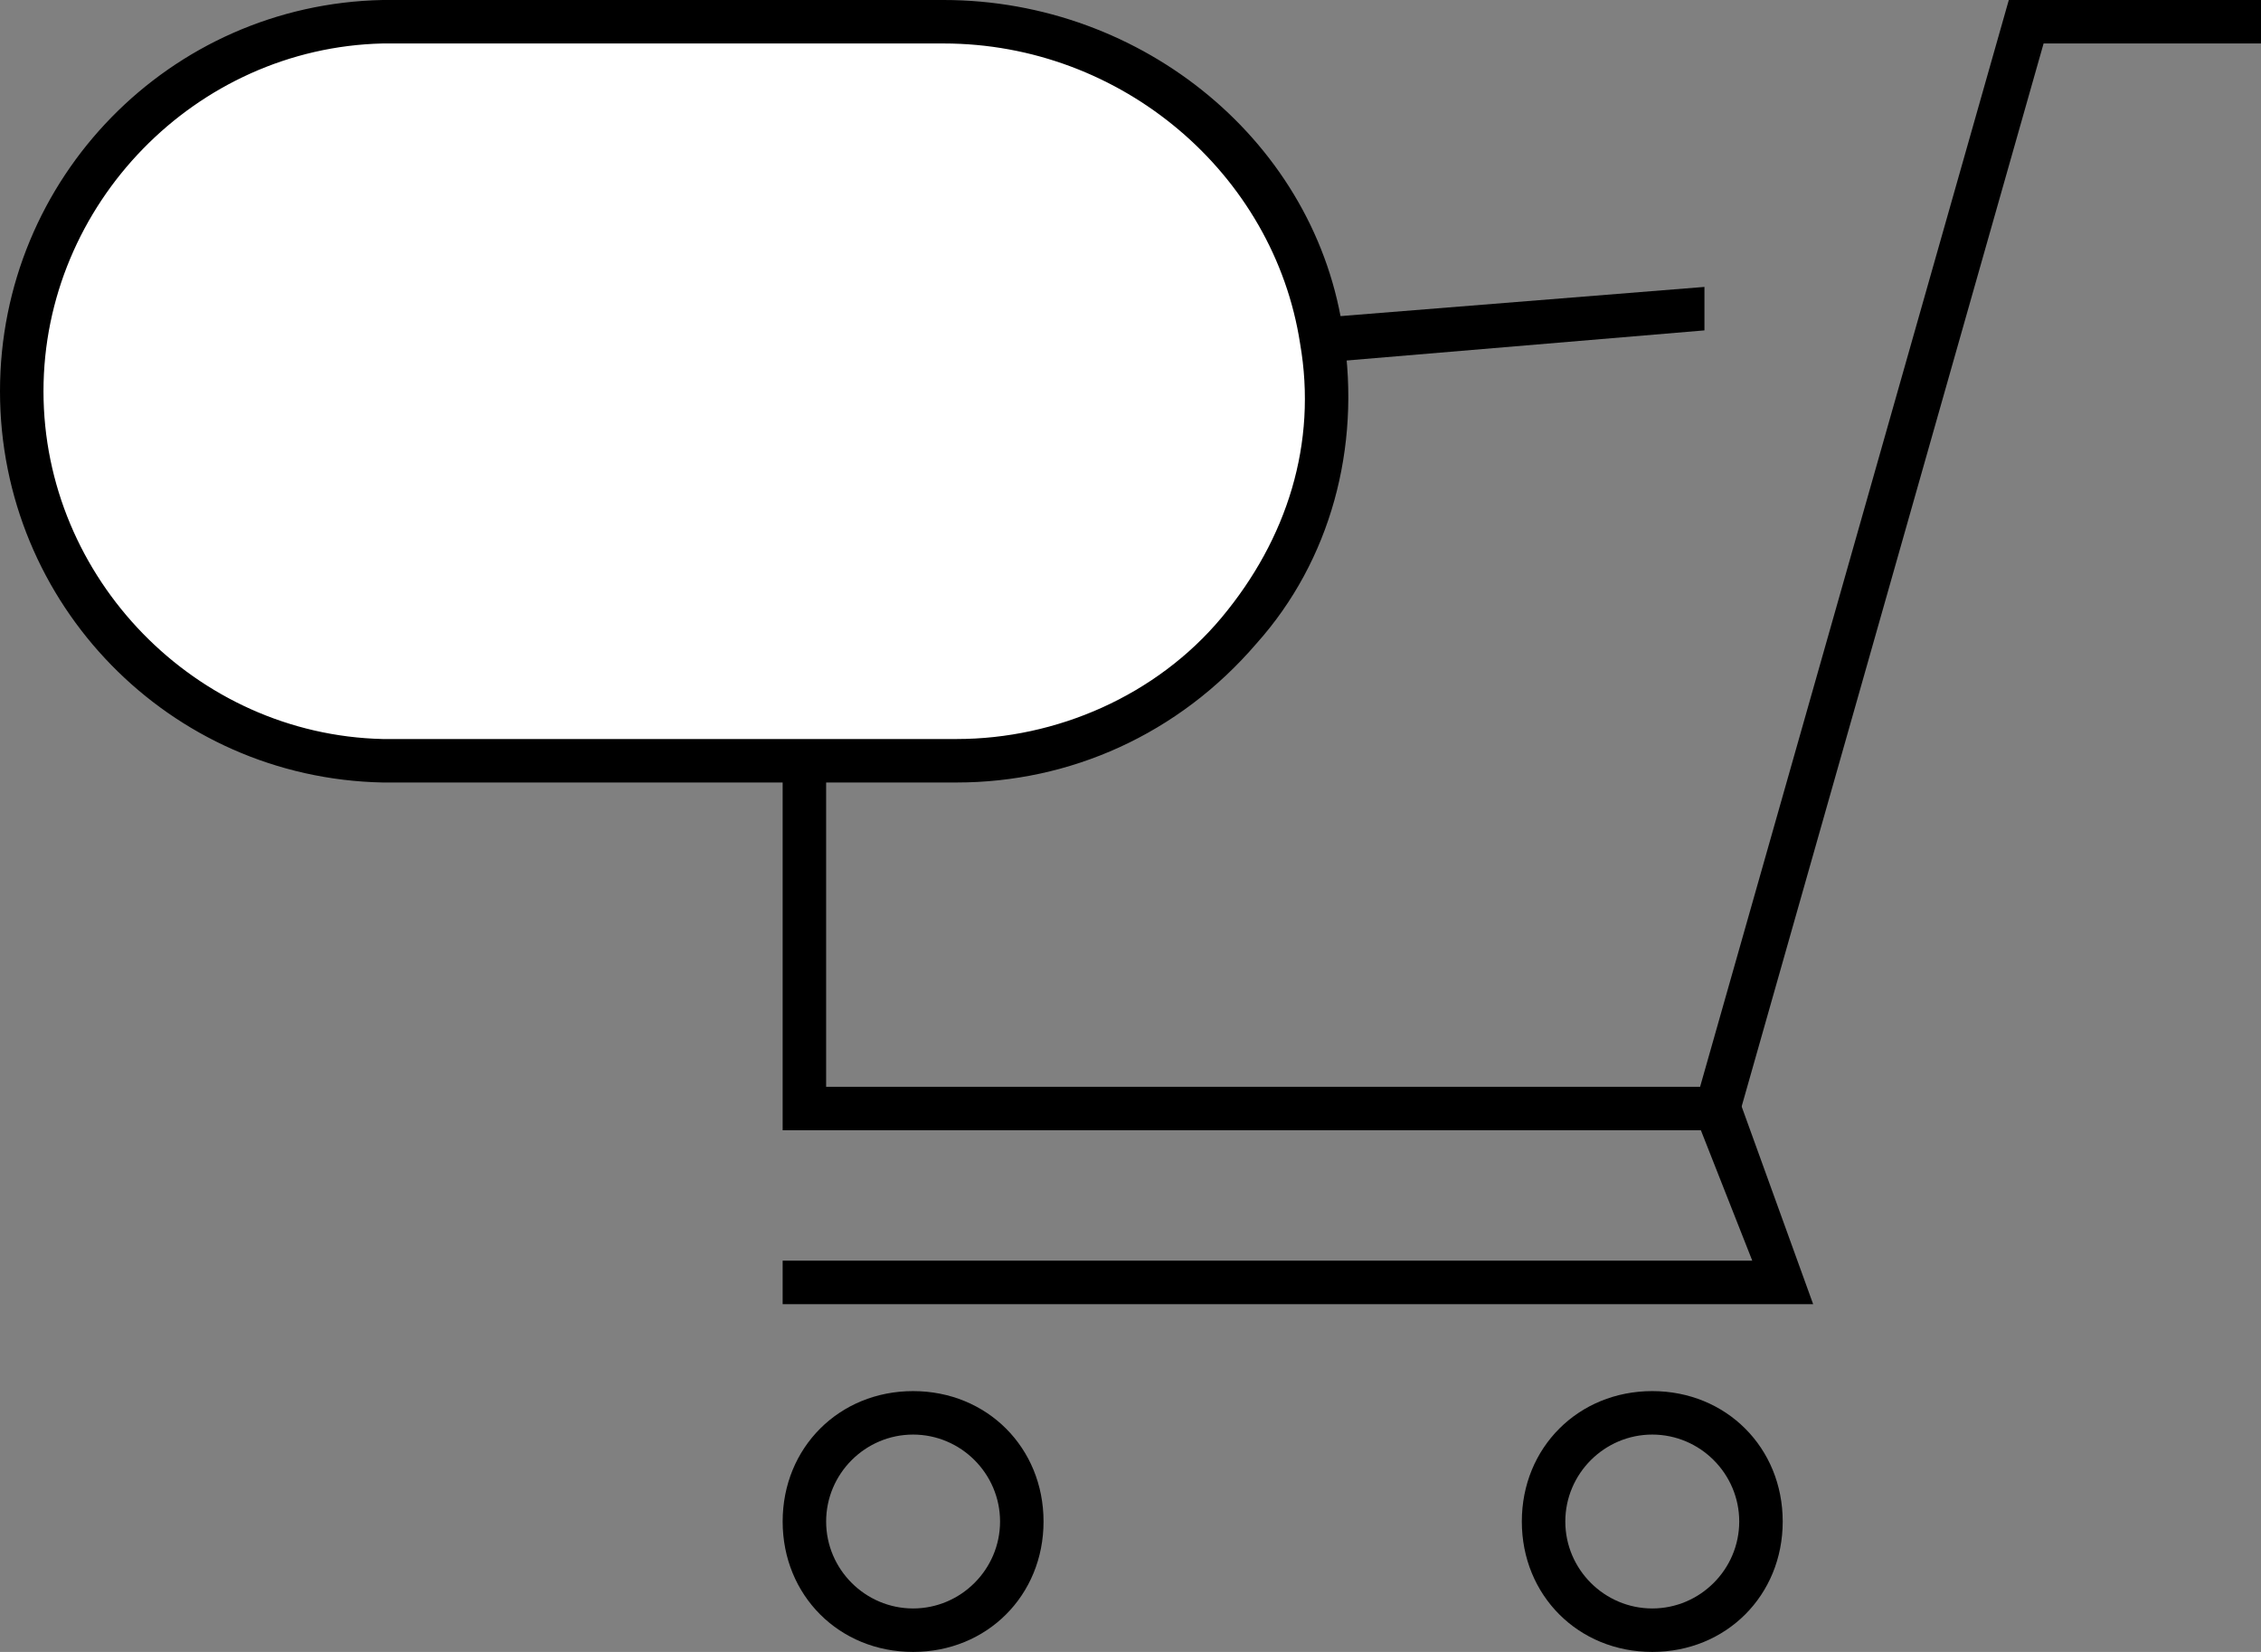 <?xml version="1.0" encoding="utf-8"?>
<!-- Generator: Adobe Illustrator 24.2.0, SVG Export Plug-In . SVG Version: 6.00 Build 0)  -->
<svg version="1.1" id="Layer_1" xmlns="http://www.w3.org/2000/svg" xmlns:xlink="http://www.w3.org/1999/xlink" x="0px" y="0px"
	 viewBox="0 0 52 38" style="enable-background:new 0 0 52 38;" xml:space="preserve">
<rect x="0" y="0" width="52" height="38" fill="#808080" stroke="none"/>
<style type="text/css">
	.st0{fill:#FFFFFF;}
</style>
<g>
	<g>
		<polygon points="39.9,26 18,26 18,8.3 39.2,6.6 39.2,7.6 19,9.3 19,25 39.1,25 46.2,0 52,0 52,1 47,1 		"/>
		<path d="M21,38c-1.7,0-3-1.3-3-3s1.3-3,3-3s3,1.3,3,3S22.7,38,21,38z M21,33c-1.1,0-2,0.9-2,2s0.9,2,2,2s2-0.9,2-2S22.1,33,21,33z
			"/>
		<path d="M38,38c-1.7,0-3-1.3-3-3s1.3-3,3-3s3,1.3,3,3S39.7,38,38,38z M38,33c-1.1,0-2,0.9-2,2s0.9,2,2,2s2-0.9,2-2S39.1,33,38,33z
			"/>
		<polygon points="41.7,30 18,30 18,29 40.3,29 39,25.7 40,25.3 		"/>
	</g>
</g>
<g>
	<path class="st0" d="M30.4,7.8c-0.6-4.2-4.4-7.3-8.7-7.3H8.8l0,0C4.2,0.6,0.5,4.4,0.5,9s3.7,8.4,8.3,8.5l0,0H22
		C27.1,17.5,31.2,13,30.4,7.8z"/>
	<path d="M22,18H8.8C3.9,17.9,0,13.9,0,9s3.9-8.9,8.8-9h12.9c4.6,0,8.6,3.3,9.2,7.7c0.4,2.6-0.3,5.2-2,7.1C27.1,16.9,24.6,18,22,18z
		 M8.8,1C4.5,1.1,1,4.7,1,9s3.5,7.9,7.8,8H22c2.3,0,4.6-1,6.1-2.8s2.2-4,1.8-6.3l0,0C29.3,4,25.8,1,21.7,1L8.8,1L8.8,1z"/>
</g>
</svg>
